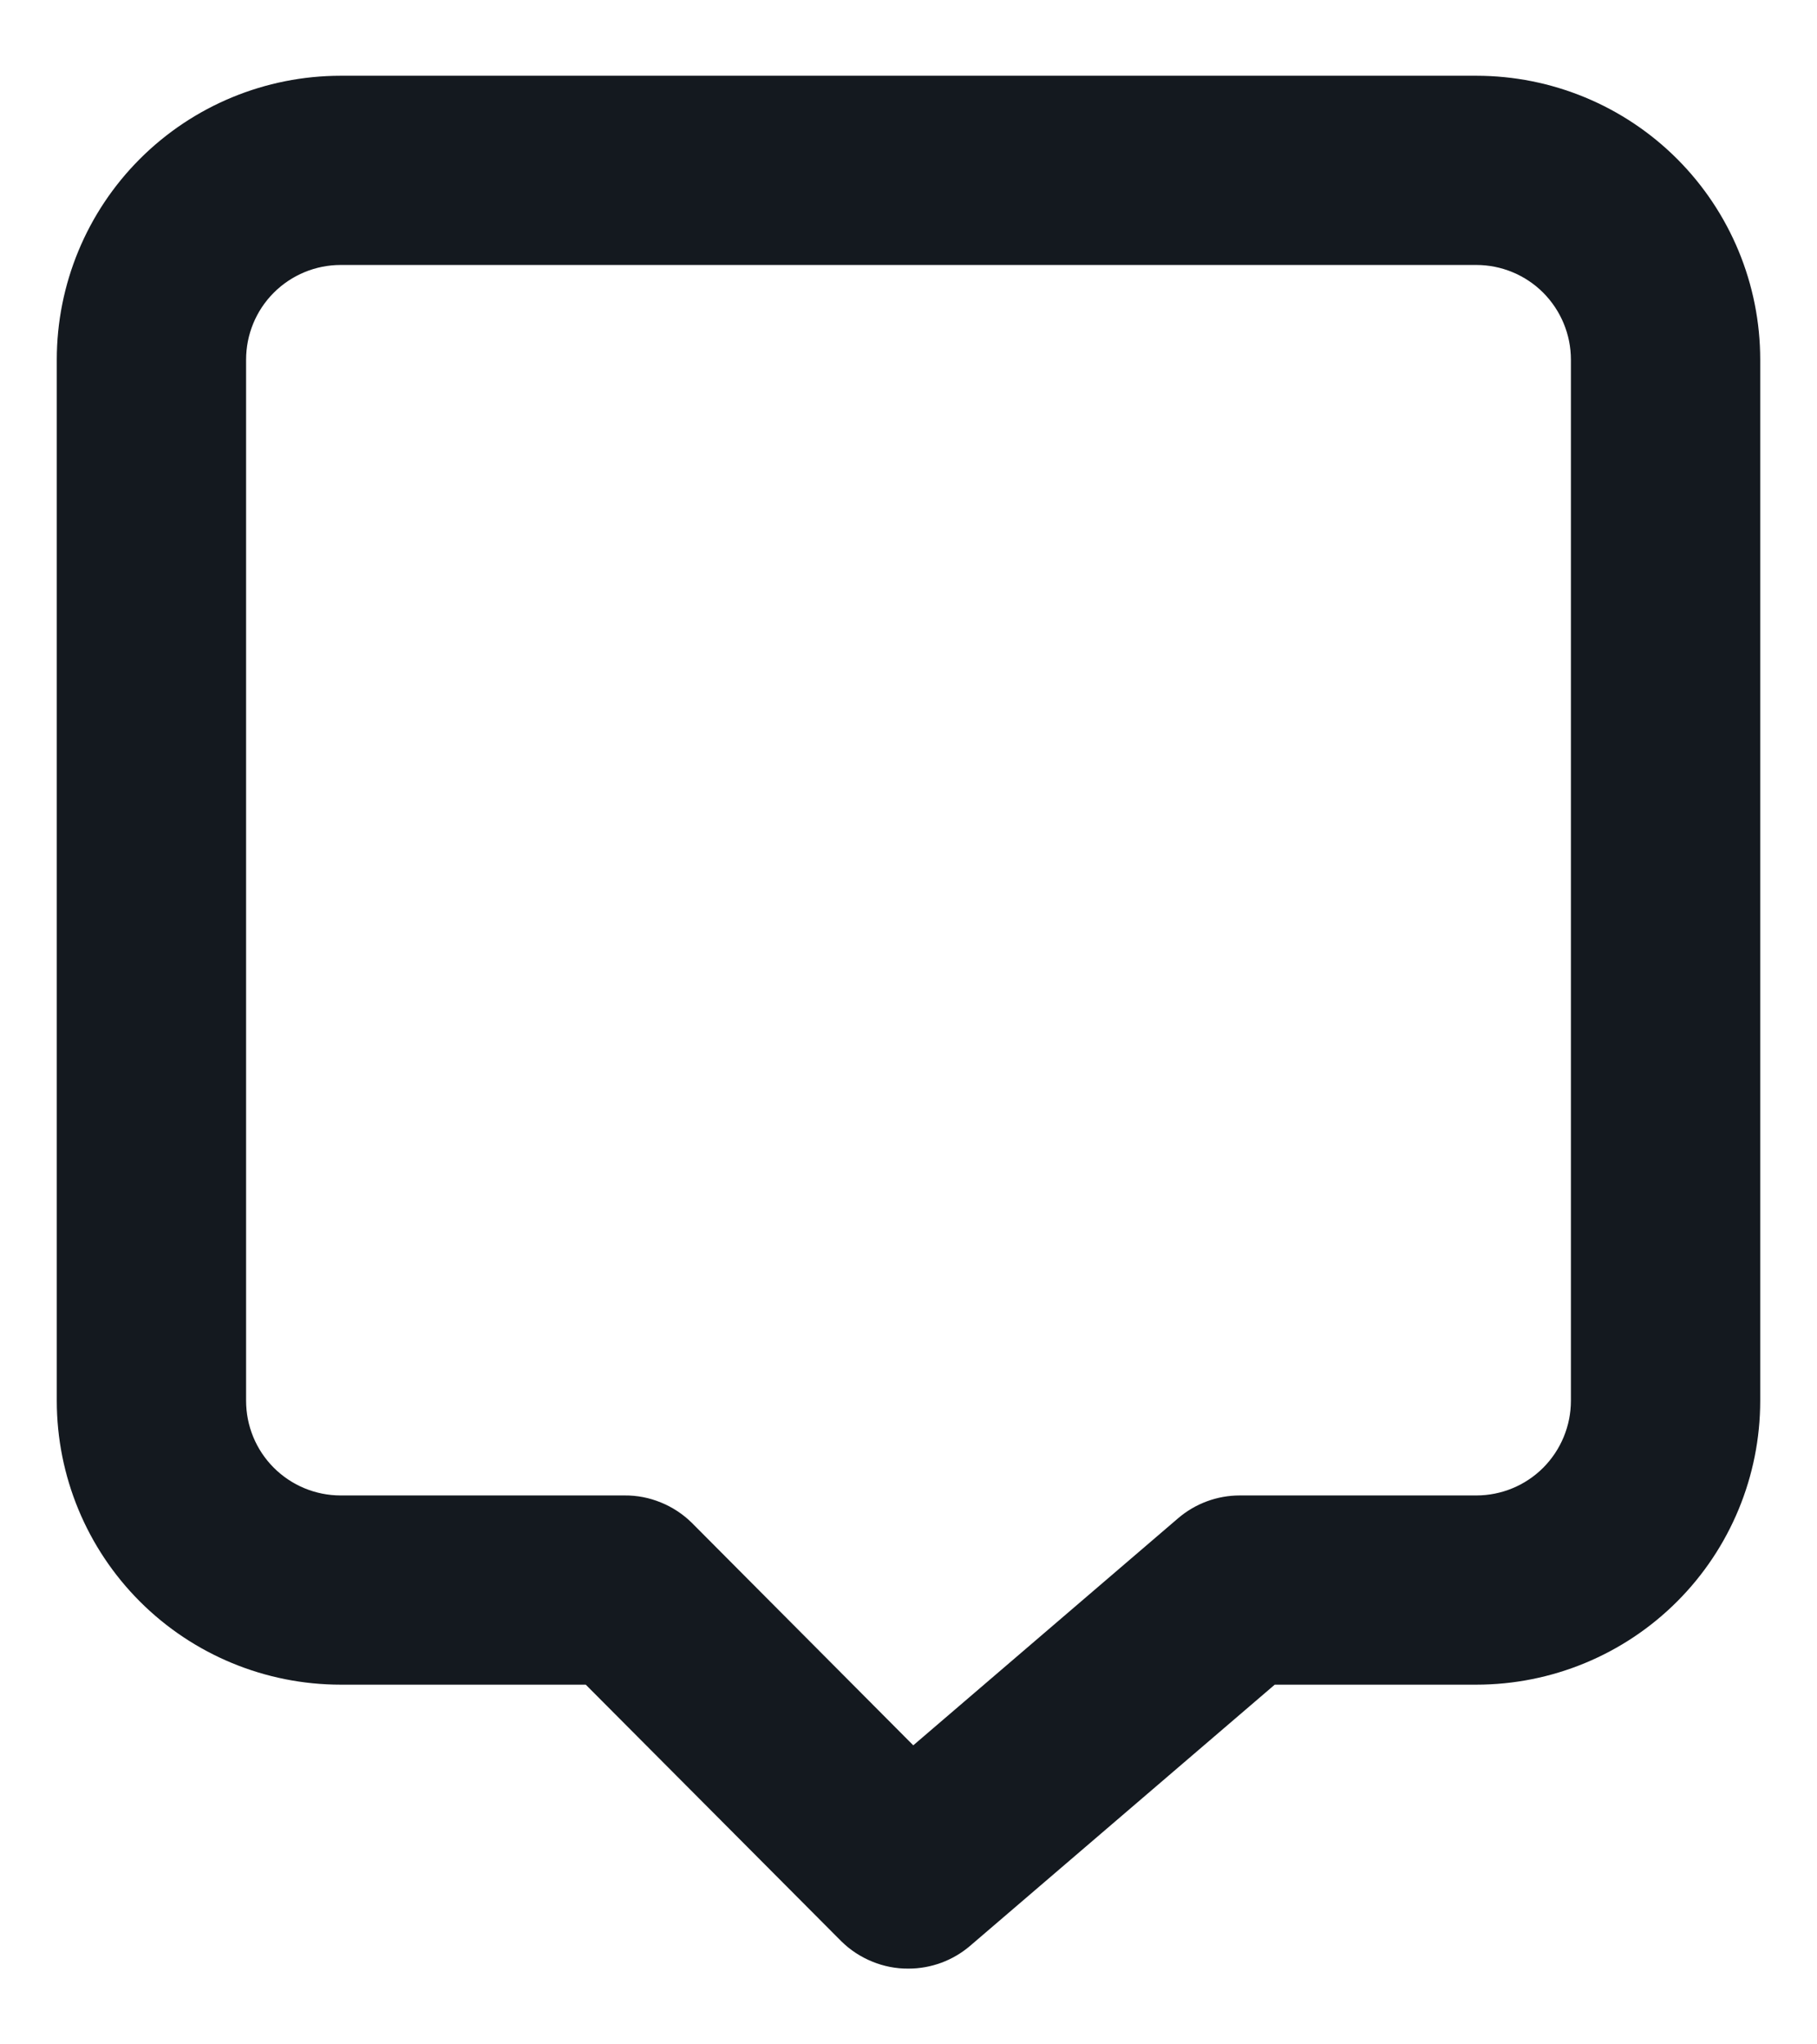 <svg width="16" height="18" viewBox="0 0 16 18" fill="none" xmlns="http://www.w3.org/2000/svg">
<path d="M13 0.667H3C2.337 0.667 1.701 0.93 1.232 1.399C0.763 1.868 0.5 2.504 0.5 3.167V12.333C0.5 12.996 0.763 13.632 1.232 14.101C1.701 14.57 2.337 14.833 3 14.833H5.158L7.408 17.092C7.486 17.169 7.579 17.23 7.68 17.271C7.782 17.313 7.89 17.334 8 17.333C8.199 17.333 8.391 17.262 8.542 17.133L11.225 14.833H13C13.663 14.833 14.299 14.57 14.768 14.101C15.237 13.632 15.5 12.996 15.5 12.333V3.167C15.5 2.504 15.237 1.868 14.768 1.399C14.299 0.93 13.663 0.667 13 0.667ZM13.833 12.333C13.833 12.554 13.745 12.766 13.589 12.923C13.433 13.079 13.221 13.167 13 13.167H10.917C10.718 13.167 10.526 13.238 10.375 13.367L8.042 15.367L6.092 13.408C6.014 13.331 5.921 13.27 5.82 13.229C5.718 13.187 5.61 13.166 5.5 13.167H3C2.779 13.167 2.567 13.079 2.411 12.923C2.254 12.766 2.167 12.554 2.167 12.333V3.167C2.167 2.946 2.254 2.734 2.411 2.577C2.567 2.421 2.779 2.333 3 2.333H13C13.221 2.333 13.433 2.421 13.589 2.577C13.745 2.734 13.833 2.946 13.833 3.167V12.333Z" fill="#14191F"/>
</svg>
